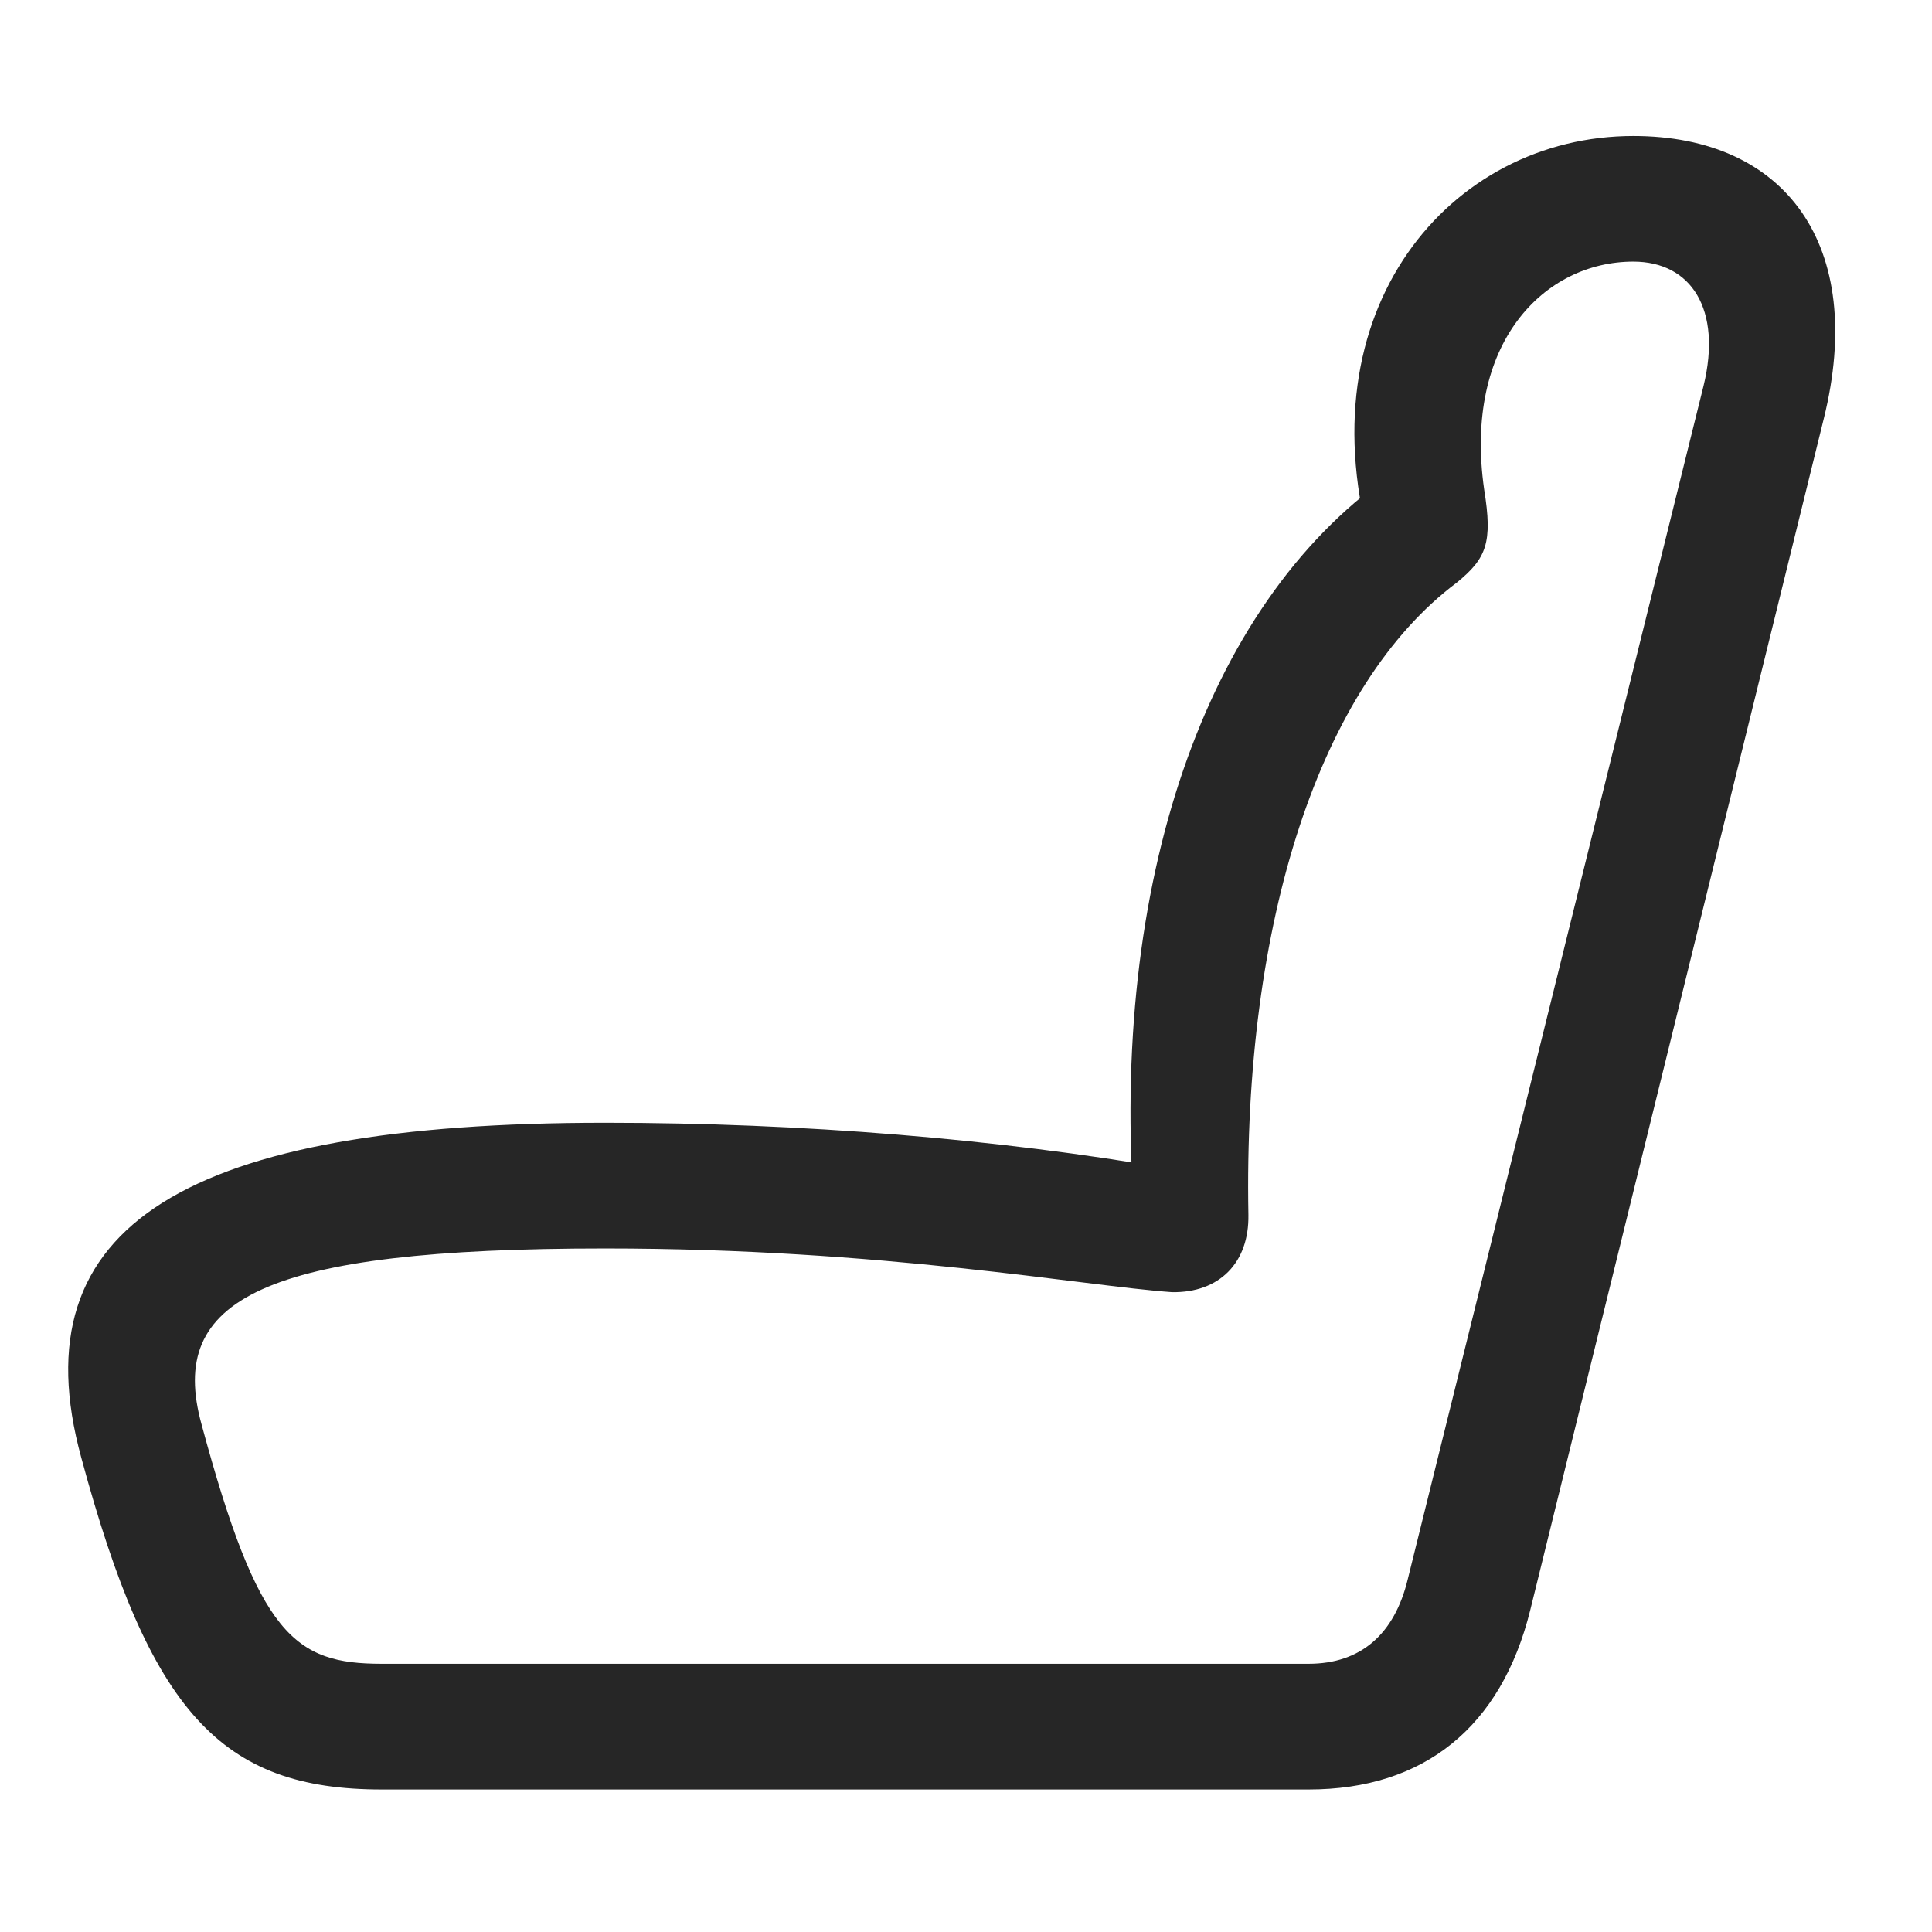 <svg width="29" height="29" viewBox="0 0 29 29" fill="currentColor" xmlns="http://www.w3.org/2000/svg">
<g clip-path="url(#clip0_2207_35982)">
<path d="M1.22 21.88C2.251 25.701 3.317 26.861 5.731 26.861H19.642C21.376 26.861 22.536 25.923 22.97 24.166L27.376 6.283C28.02 3.681 26.802 2.041 24.517 2.041C21.763 2.041 19.536 4.654 20.602 8.298L20.825 7.162C18.095 9.095 16.653 13.255 17.028 18.236L17.567 17.544C15.013 17.099 12.036 16.853 9.083 16.853C2.813 16.853 0.259 18.376 1.22 21.88ZM3.024 21.376C2.509 19.501 3.938 18.74 9.083 18.74C13.255 18.74 16.255 19.302 17.591 19.396C18.306 19.408 18.751 18.951 18.739 18.236C18.657 13.83 19.817 10.279 21.868 8.744C22.313 8.38 22.407 8.146 22.278 7.349C21.962 5.146 23.181 3.927 24.517 3.927C25.384 3.927 25.852 4.642 25.571 5.791L21.13 23.709C20.931 24.529 20.427 24.974 19.642 24.974H5.731C4.419 24.974 3.88 24.552 3.024 21.376Z" fill="currentColor" fill-opacity="0.85"/>
</g>
<defs>
<clipPath id="clip0_2207_35982">
<rect width="26.524" height="24.855" fill="currentColor" transform="translate(1.023 2.041)"/>
</clipPath>
</defs>
</svg>
